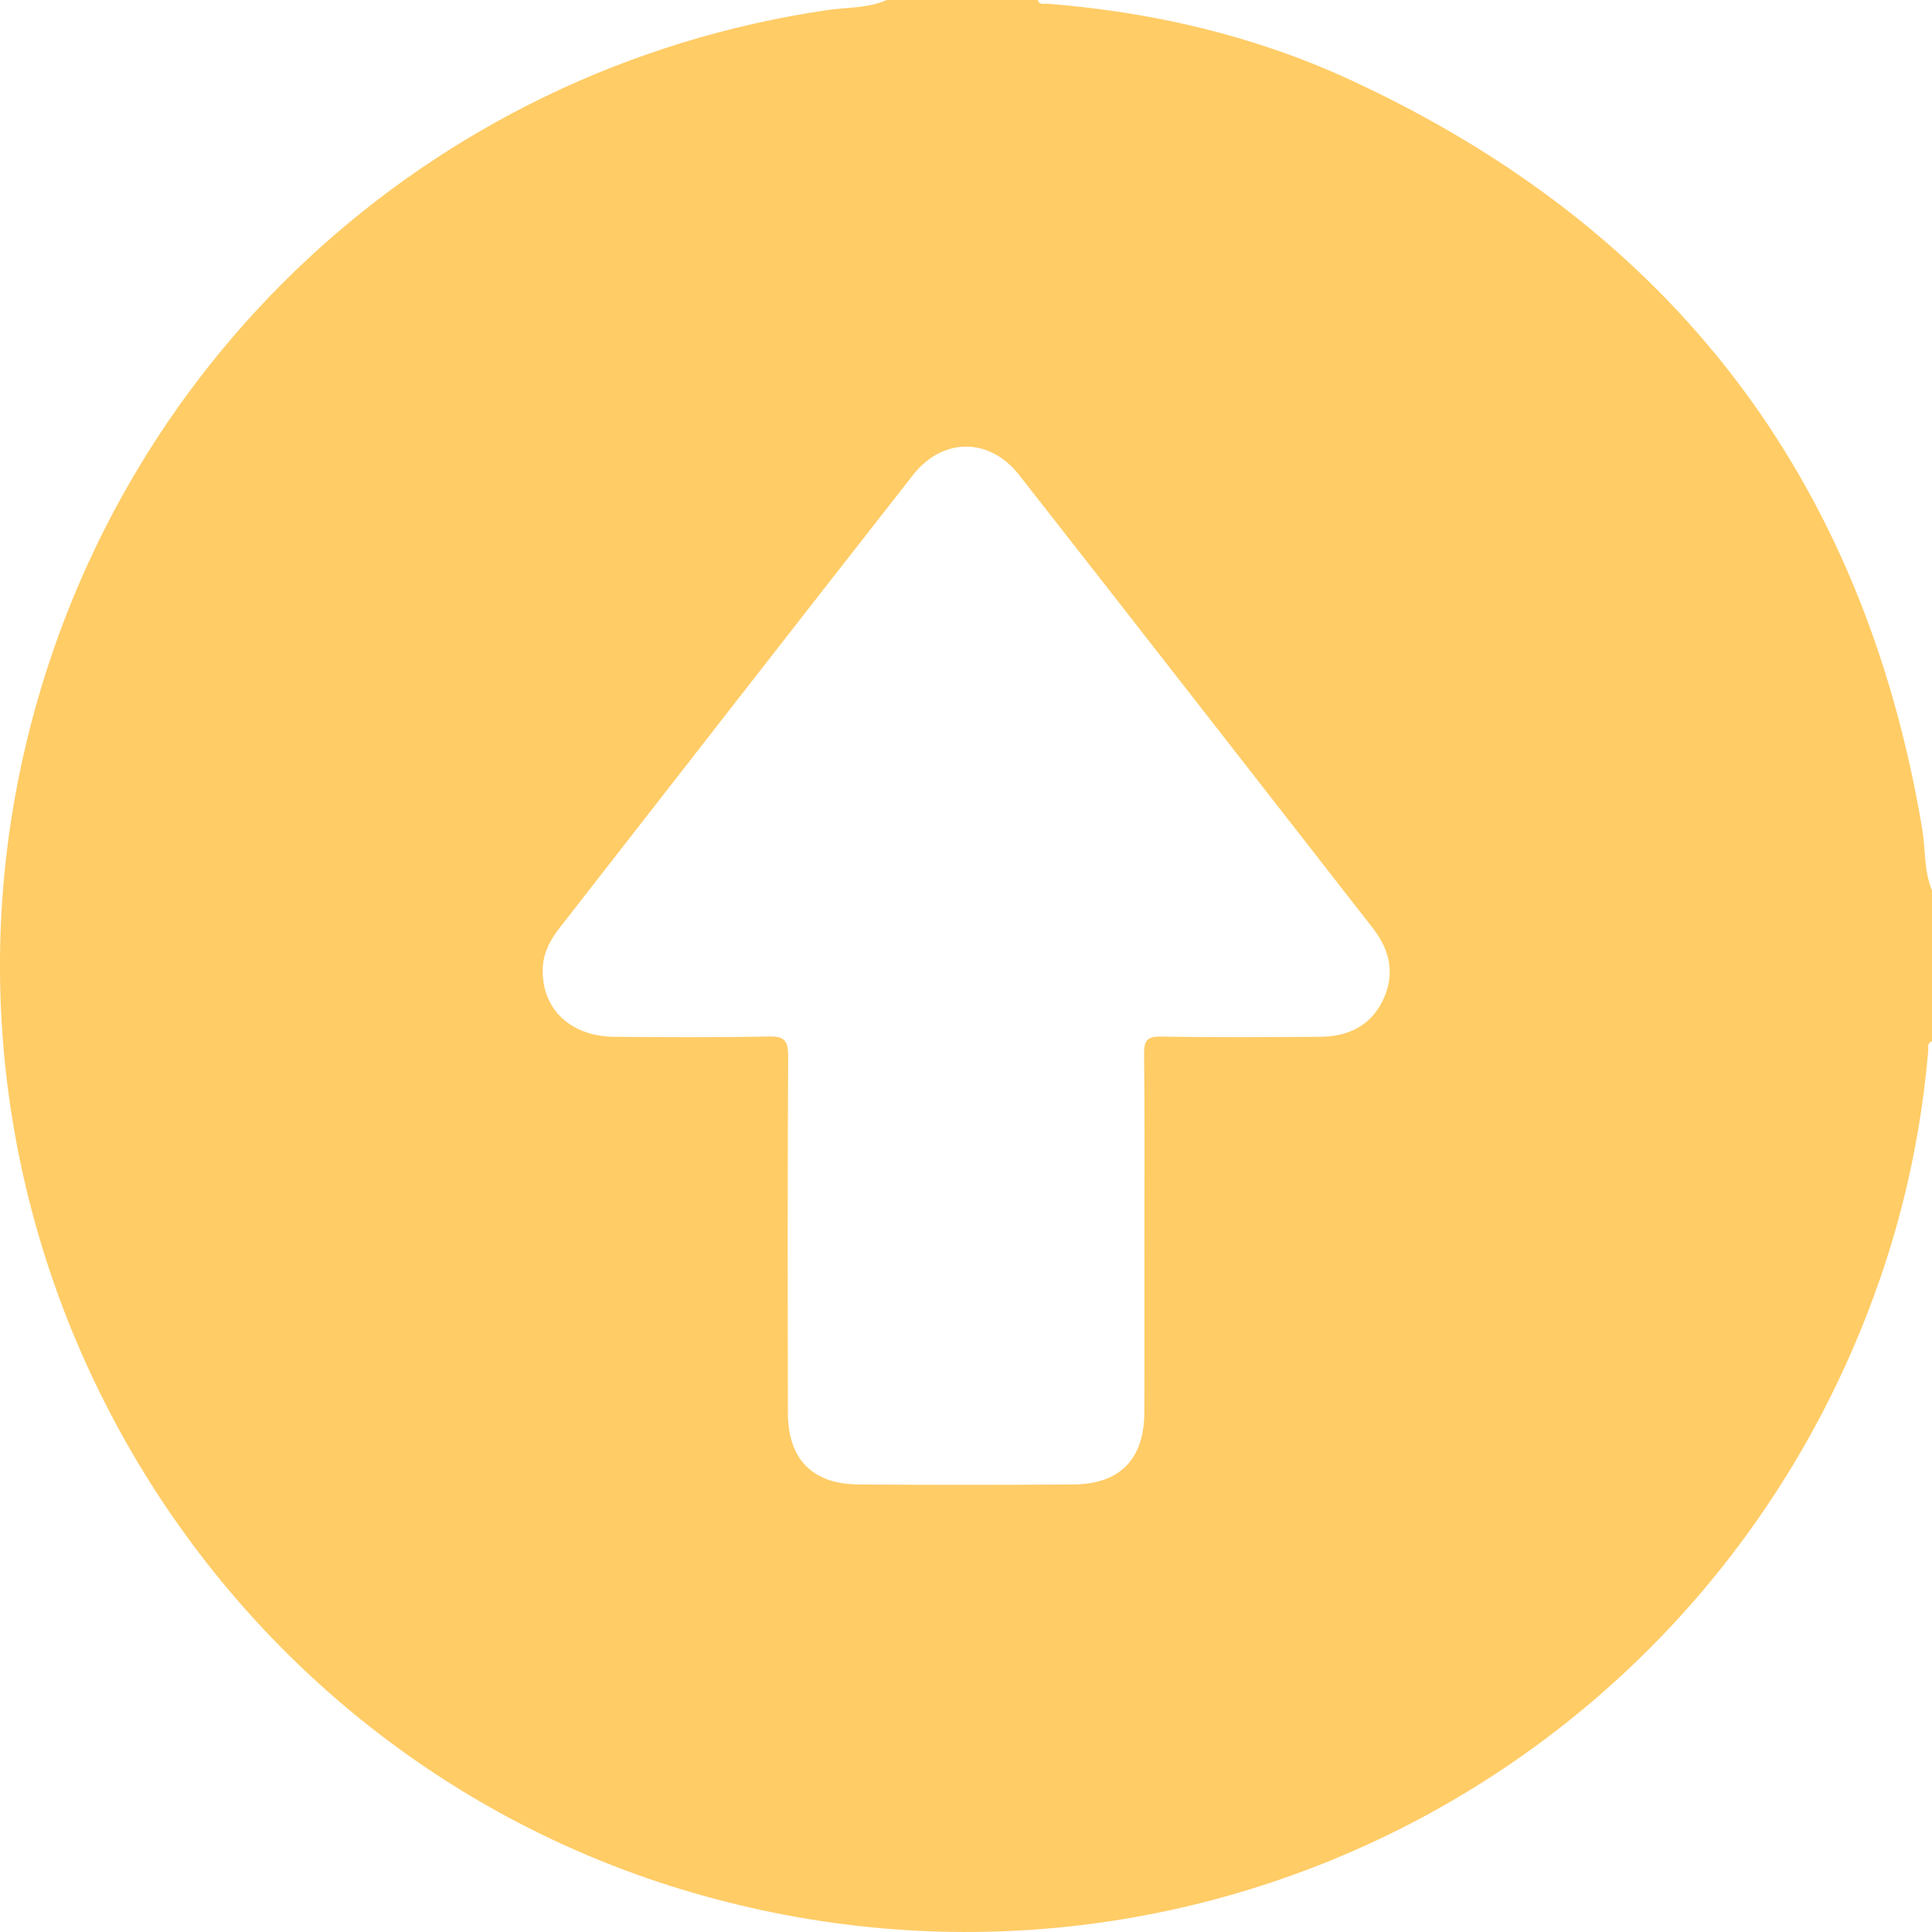 <svg width="23" height="23" viewBox="0 0 23 23" fill="none" xmlns="http://www.w3.org/2000/svg">
<path d="M10.558 0C11.157 0 11.755 0 12.355 0C12.372 0.063 12.425 0.041 12.465 0.044C13.72 0.142 14.934 0.424 16.075 0.951C19.908 2.722 22.183 5.695 22.883 9.866C22.924 10.111 22.902 10.365 23 10.6C23 11.199 23 11.798 23 12.397C22.94 12.416 22.958 12.468 22.955 12.509C22.877 13.414 22.696 14.298 22.404 15.157C20.391 21.091 14.09 24.319 8.099 22.488C2.413 20.75 -1.02 14.847 0.271 9.027C1.311 4.34 5.098 0.819 9.847 0.12C10.084 0.086 10.331 0.099 10.558 0ZM13.624 14.732C13.624 14.006 13.629 13.28 13.62 12.554C13.618 12.392 13.651 12.337 13.826 12.34C14.455 12.352 15.084 12.347 15.712 12.343C16.043 12.341 16.314 12.217 16.463 11.908C16.611 11.6 16.549 11.313 16.343 11.049C14.94 9.25 13.539 7.449 12.132 5.654C11.78 5.204 11.221 5.205 10.869 5.655C9.462 7.451 8.061 9.251 6.659 11.05C6.552 11.187 6.471 11.336 6.462 11.517C6.439 11.999 6.781 12.338 7.312 12.343C7.926 12.348 8.54 12.352 9.154 12.339C9.345 12.335 9.383 12.394 9.383 12.577C9.375 13.992 9.377 15.406 9.38 16.821C9.381 17.372 9.672 17.669 10.222 17.672C11.075 17.678 11.928 17.678 12.781 17.672C13.331 17.668 13.62 17.372 13.623 16.82C13.626 16.125 13.623 15.428 13.624 14.732Z" fill="#FFCC66"/>
</svg>
